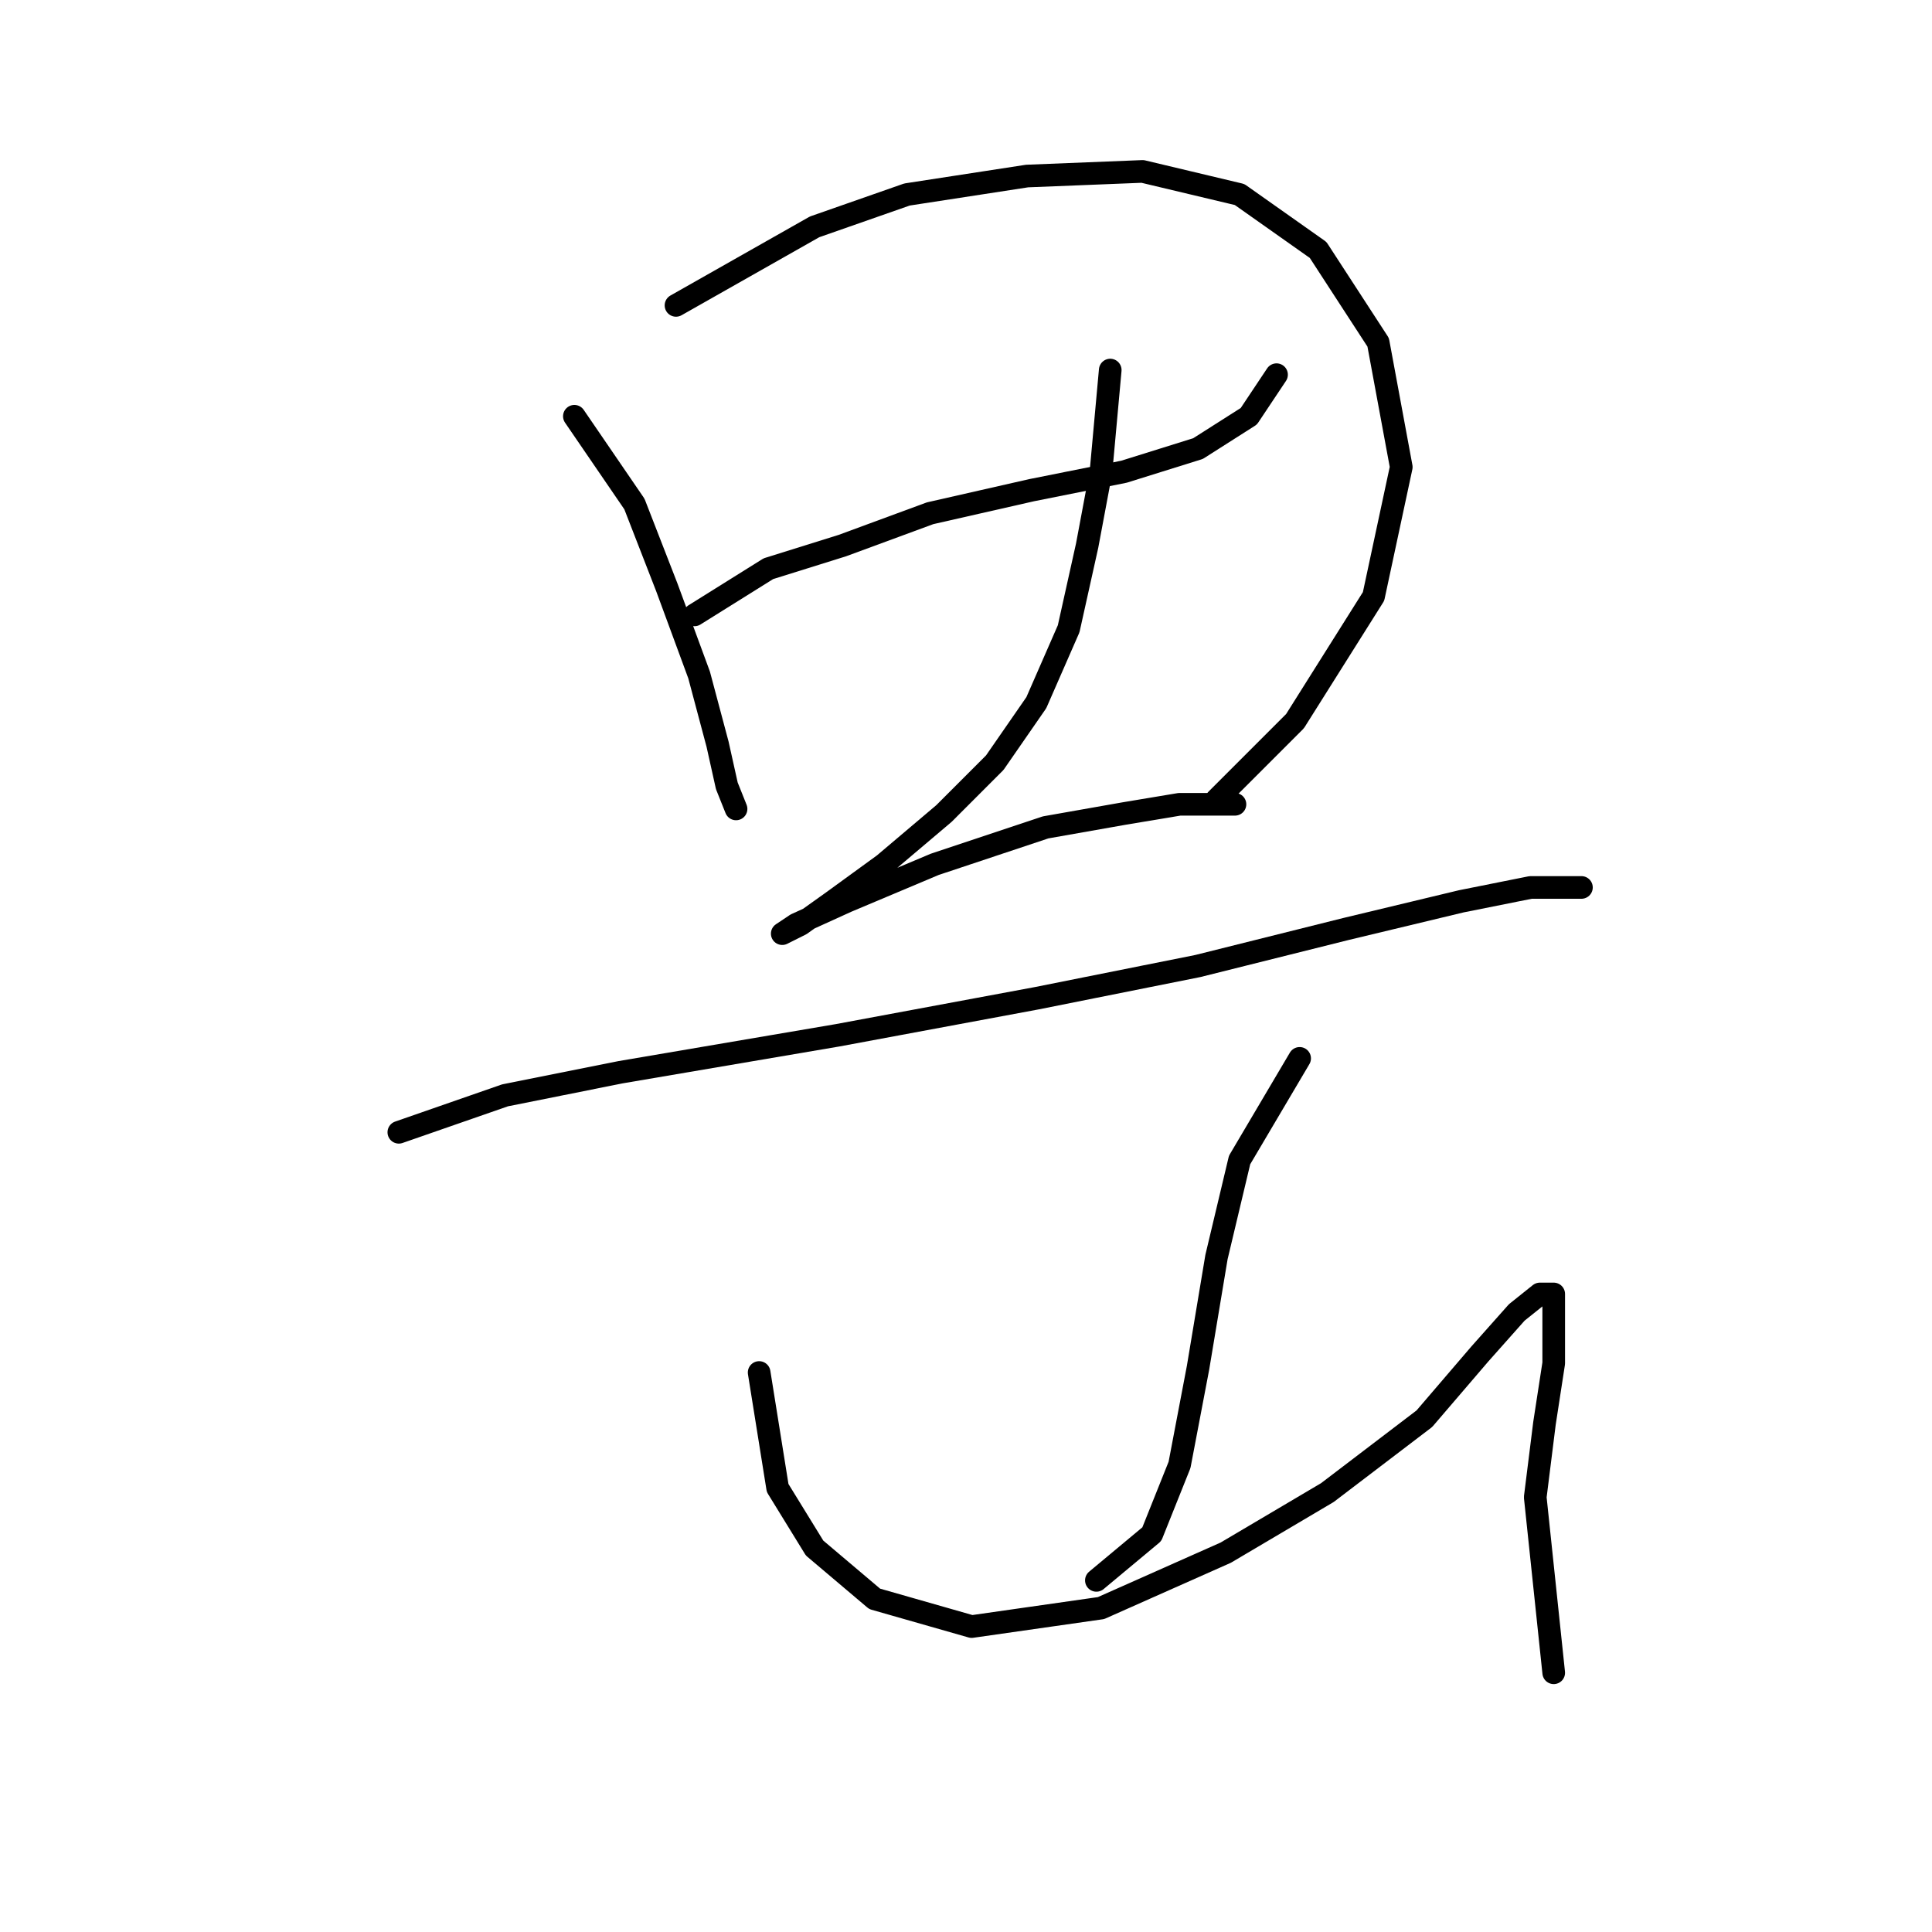 <?xml version="1.0" standalone="no"?>
    <svg width="256" height="256" xmlns="http://www.w3.org/2000/svg" version="1.1">
    <polyline stroke="black" stroke-width="3" stroke-linecap="round" fill="transparent" stroke-linejoin="round" points="76.107 55.156 84.064 66.786 88.349 77.804 92.634 89.434 95.082 98.616 96.307 104.125 97.531 107.186 97.531 107.186 " />
        <polyline stroke="black" stroke-width="3" stroke-linecap="round" fill="transparent" stroke-linejoin="round" points="89.573 40.465 107.937 30.059 120.179 25.774 136.094 23.326 151.397 22.714 164.251 25.774 174.657 33.12 182.615 45.362 185.675 61.889 182.003 79.028 171.597 95.555 161.191 105.961 161.191 105.961 " />
        <polyline stroke="black" stroke-width="3" stroke-linecap="round" fill="transparent" stroke-linejoin="round" points="92.022 81.477 101.816 75.356 111.61 72.295 123.24 68.01 136.706 64.95 148.948 62.501 158.742 59.441 165.475 55.156 169.148 49.647 169.148 49.647 " />
        <polyline stroke="black" stroke-width="3" stroke-linecap="round" fill="transparent" stroke-linejoin="round" points="147.112 49.035 145.888 62.501 144.052 72.295 141.603 83.313 137.318 93.107 131.809 101.064 125.076 107.798 117.119 114.531 110.385 119.428 106.1 122.488 103.652 123.713 105.488 122.488 112.222 119.428 123.852 114.531 138.543 109.634 148.948 107.798 156.294 106.573 161.803 106.573 163.639 106.573 163.639 106.573 " />
        <polyline stroke="black" stroke-width="3" stroke-linecap="round" fill="transparent" stroke-linejoin="round" points="52.847 150.033 66.925 145.137 82.228 142.076 110.997 137.179 137.318 132.282 158.742 127.997 178.33 123.1 193.633 119.428 202.814 117.591 209.548 117.591 209.548 117.591 " />
        <polyline stroke="black" stroke-width="3" stroke-linecap="round" fill="transparent" stroke-linejoin="round" points="172.209 140.24 164.251 153.706 161.191 166.561 158.742 181.251 156.294 194.106 152.621 203.287 145.276 209.408 145.276 209.408 " />
        <polyline stroke="black" stroke-width="3" stroke-linecap="round" fill="transparent" stroke-linejoin="round" points="100.591 181.863 103.04 197.166 107.937 205.124 115.894 211.857 128.749 215.53 145.888 213.081 162.415 205.736 175.881 197.778 188.736 187.985 196.081 179.415 200.978 173.906 204.039 171.457 205.875 171.457 205.875 174.518 205.875 180.639 204.651 188.597 203.427 198.39 205.875 221.651 205.875 221.651 " />
        </svg>